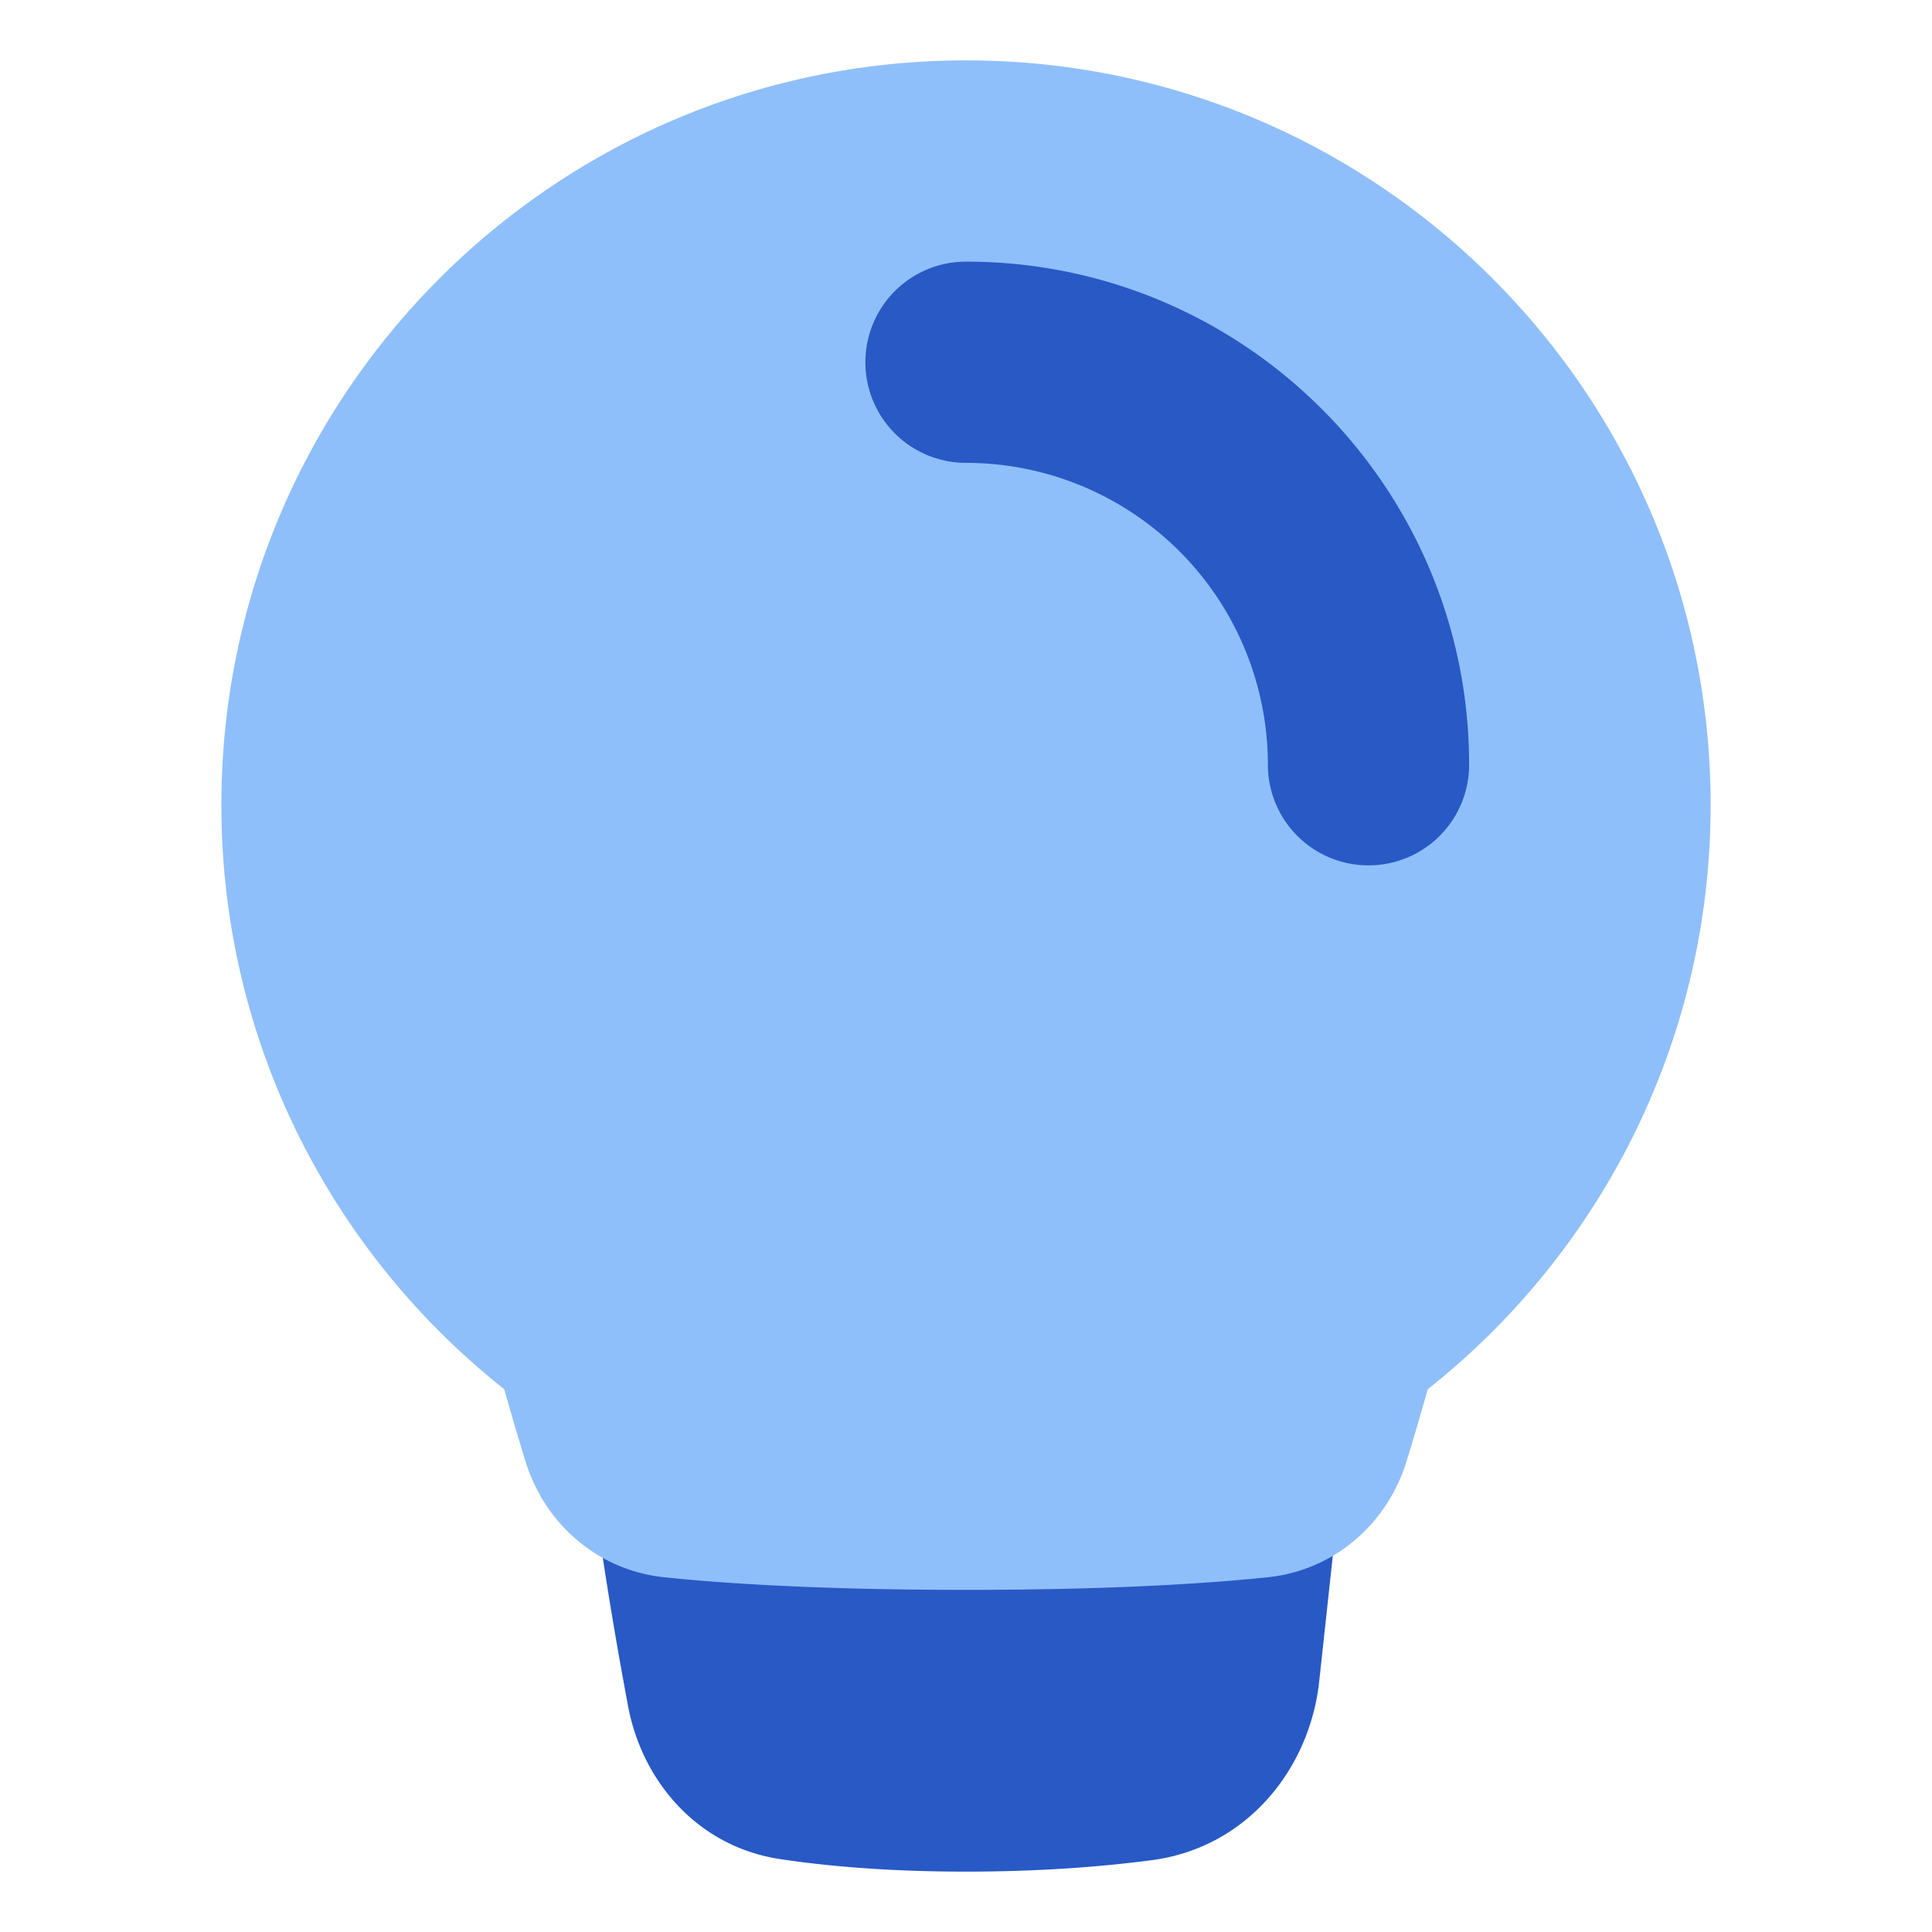 <svg xmlns="http://www.w3.org/2000/svg" fill="none" viewBox="0 0 48 48" id="Lightbulb--Streamline-Plump">
  <desc>
    Lightbulb Streamline Icon: https://streamlinehq.com
  </desc>
  <g id="lightbulb--lighting-light-incandescent-bulb-lights">
    <path id="Union" fill="#2859c5" d="M14.509 35.162a1.5 1.5 0 0 1 1.964 -1.585l-0.001 0 0.015 0.004 0.08 0.025c0.076 0.022 0.196 0.057 0.358 0.099 0.326 0.085 0.82 0.202 1.468 0.32 1.297 0.235 3.207 0.475 5.607 0.475 2.4 0 4.31 -0.24 5.607 -0.476a20.17 20.17 0 0 0 1.468 -0.319 10.883 10.883 0 0 0 0.438 -0.124l0.014 -0.004 0.002 0a1.5 1.5 0 0 1 1.962 1.585l-0.716 6.614c-0.235 2.165 -1.787 4.128 -4.162 4.44 -1.19 0.156 -2.74 0.284 -4.613 0.284 -1.97 0 -3.499 -0.142 -4.622 -0.312 -2.067 -0.313 -3.428 -1.955 -3.773 -3.797 -0.337 -1.795 -0.801 -4.506 -1.096 -7.23Z" stroke-width="1"></path>
    <path id="Subtract" fill="#8fbffa" fill-rule="evenodd" d="M5.5 20C5.5 9.783 13.783 1.5 24 1.5S42.5 9.783 42.5 20c0 5.885 -2.75 11.128 -7.028 14.515a74.726 74.726 0 0 1 -0.526 1.788c-0.47 1.534 -1.775 2.709 -3.452 2.884 -1.453 0.151 -3.855 0.313 -7.494 0.313 -3.64 0 -6.041 -0.162 -7.494 -0.313 -1.677 -0.175 -2.981 -1.35 -3.452 -2.884a74.726 74.726 0 0 1 -0.526 -1.788C8.25 31.128 5.5 25.885 5.5 20Z" clip-rule="evenodd" stroke-width="1"></path>
    <path id="Union_2" fill="#2859c5" d="M24 11.5a7.5 7.5 0 0 1 7.5 7.5 2.5 2.5 0 0 0 5 0c0 -6.904 -5.596 -12.5 -12.5 -12.5a2.5 2.5 0 0 0 0 5Z" stroke-width="1"></path>
  </g>
</svg>
